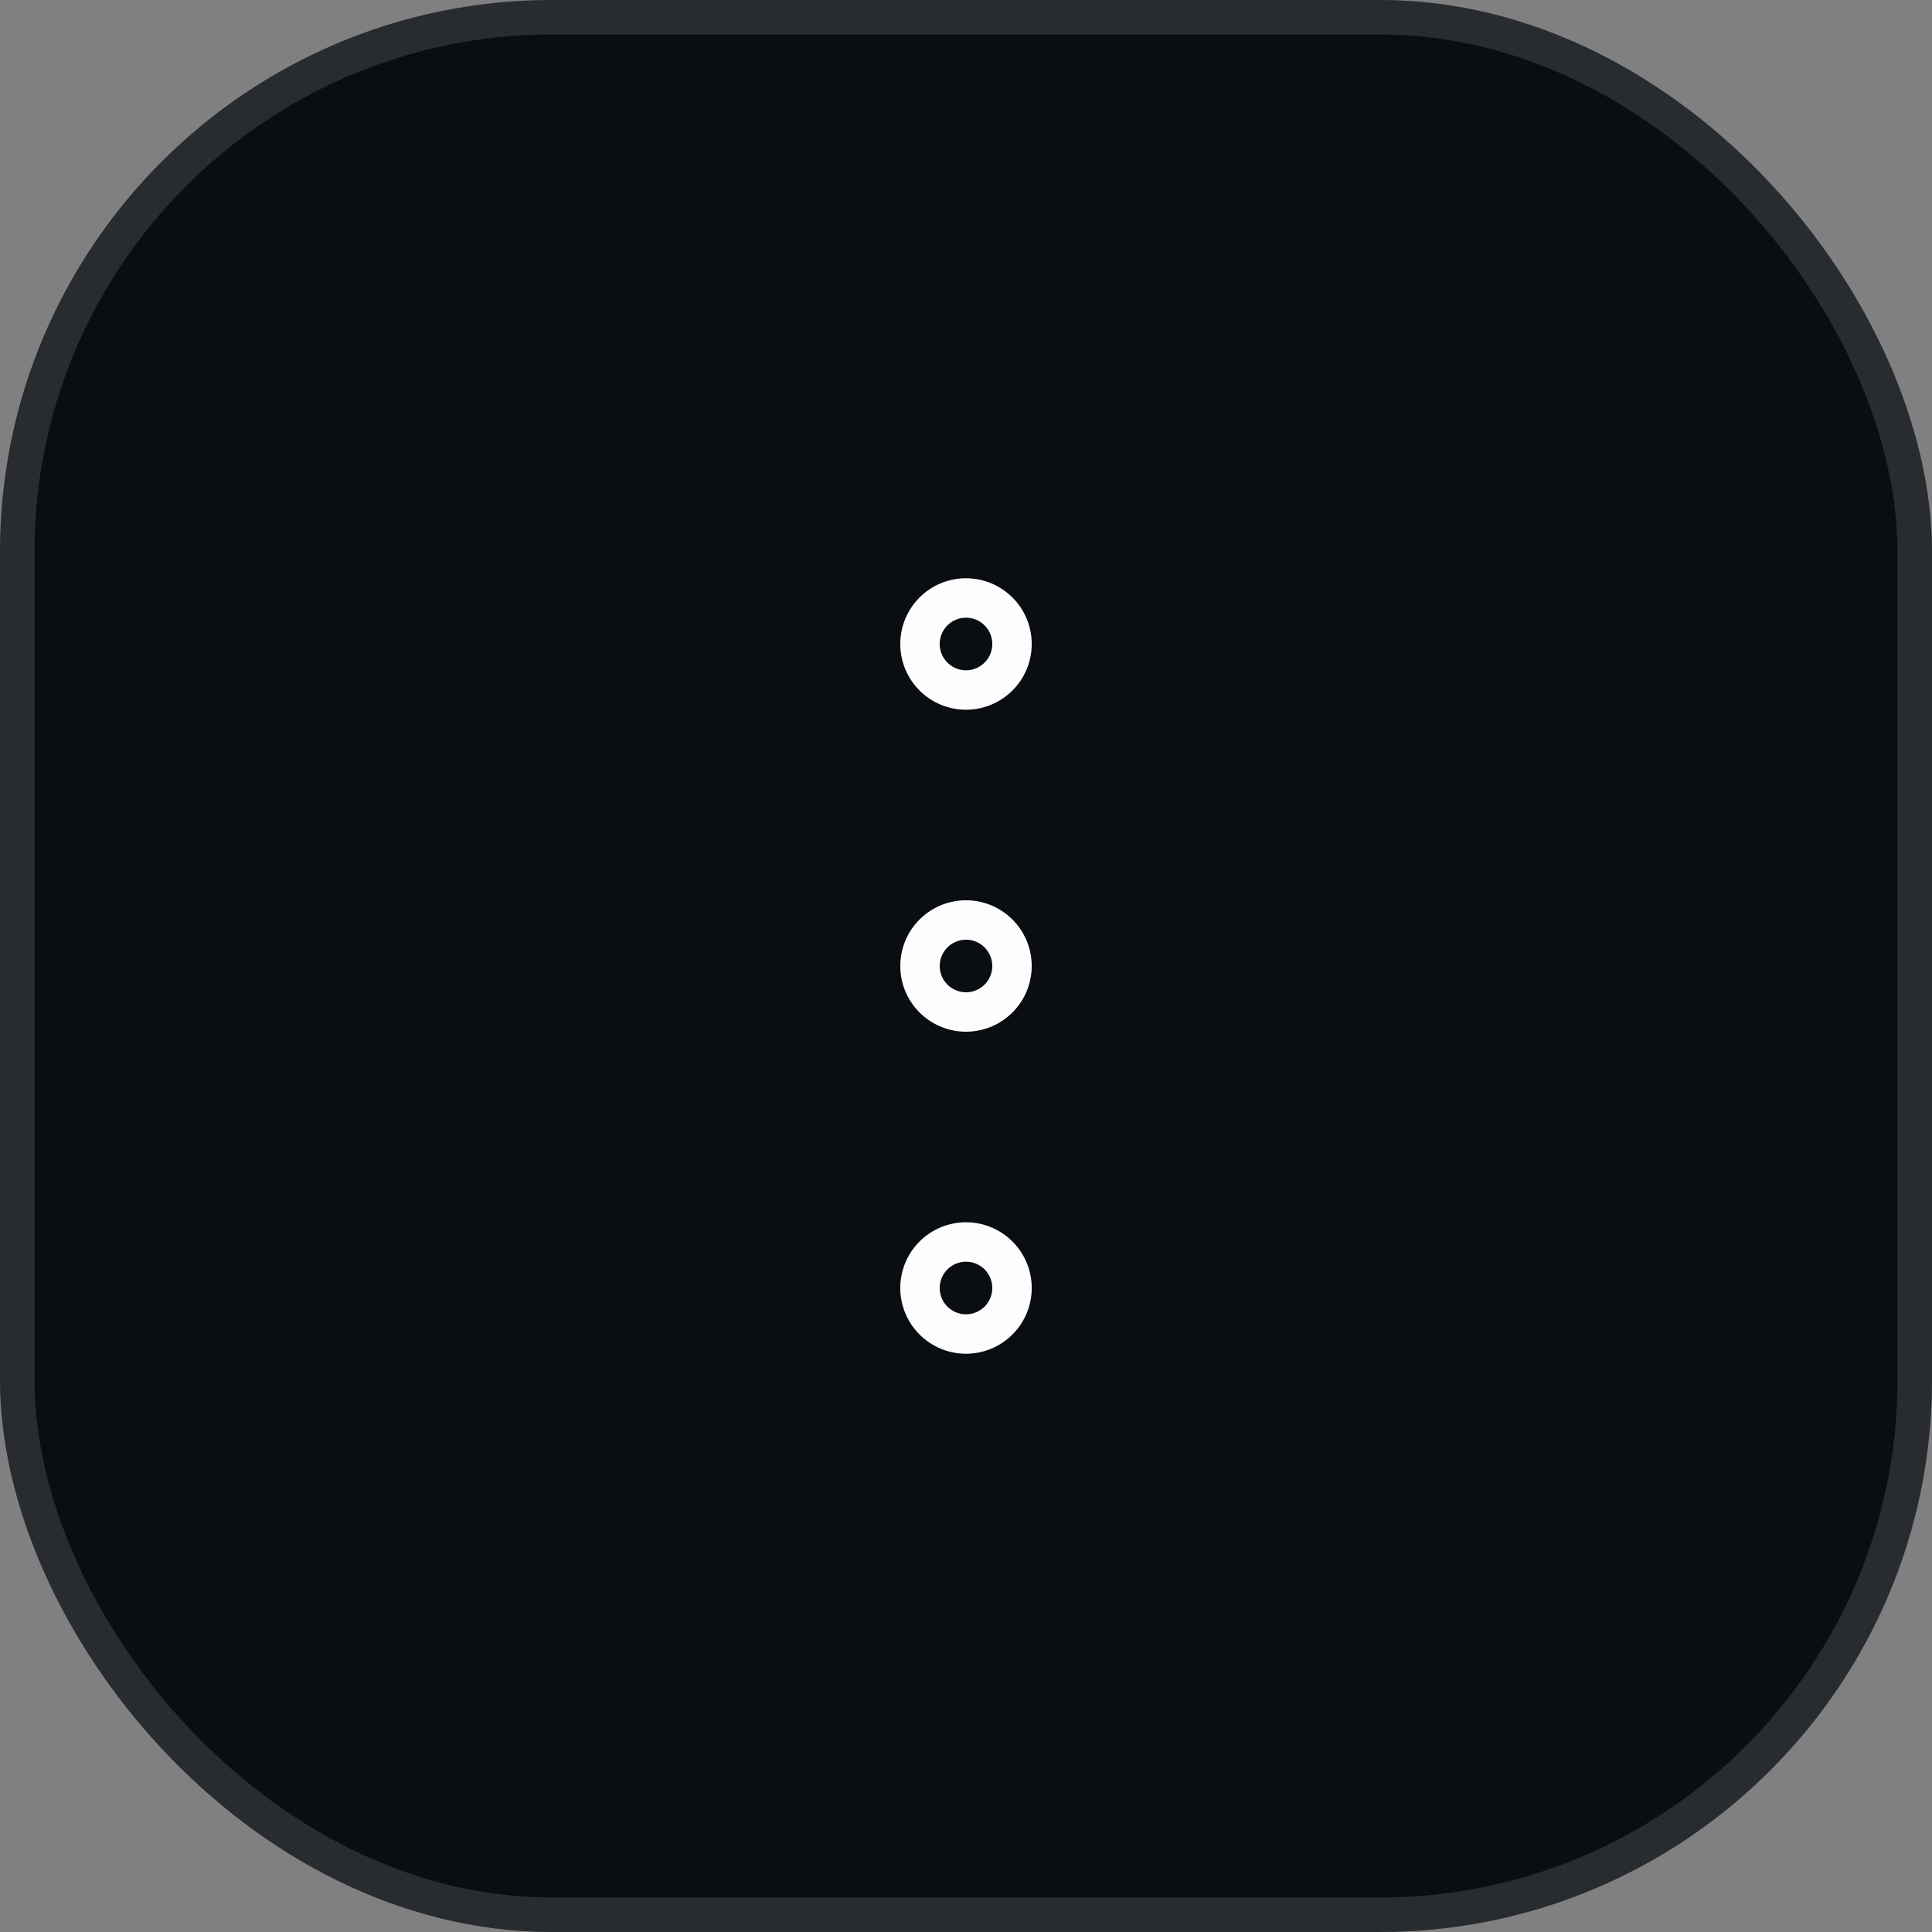 <svg xmlns="http://www.w3.org/2000/svg" width="56" height="56" fill="none" viewBox="0 0 56 56">
    <rect x="0" y="0" width="56" height="56" fill="#808080" stroke="none"/>
    <rect width="56" height="56" fill="#0A0D12" rx="16"/>
    <rect width="55" height="55" x=".5" y=".5" stroke="#A4A7AE" stroke-opacity=".2" rx="15.5"/>
    <path stroke="#FDFDFD" stroke-linecap="round" stroke-linejoin="round" stroke-width="1.143" d="M28 29.333a1.333 1.333 0 1 0 0-2.666 1.333 1.333 0 0 0 0 2.666ZM28 20a1.333 1.333 0 1 0 0-2.667A1.333 1.333 0 0 0 28 20Zm0 18.667A1.333 1.333 0 1 0 28 36a1.333 1.333 0 0 0 0 2.667Z"/>
</svg>
